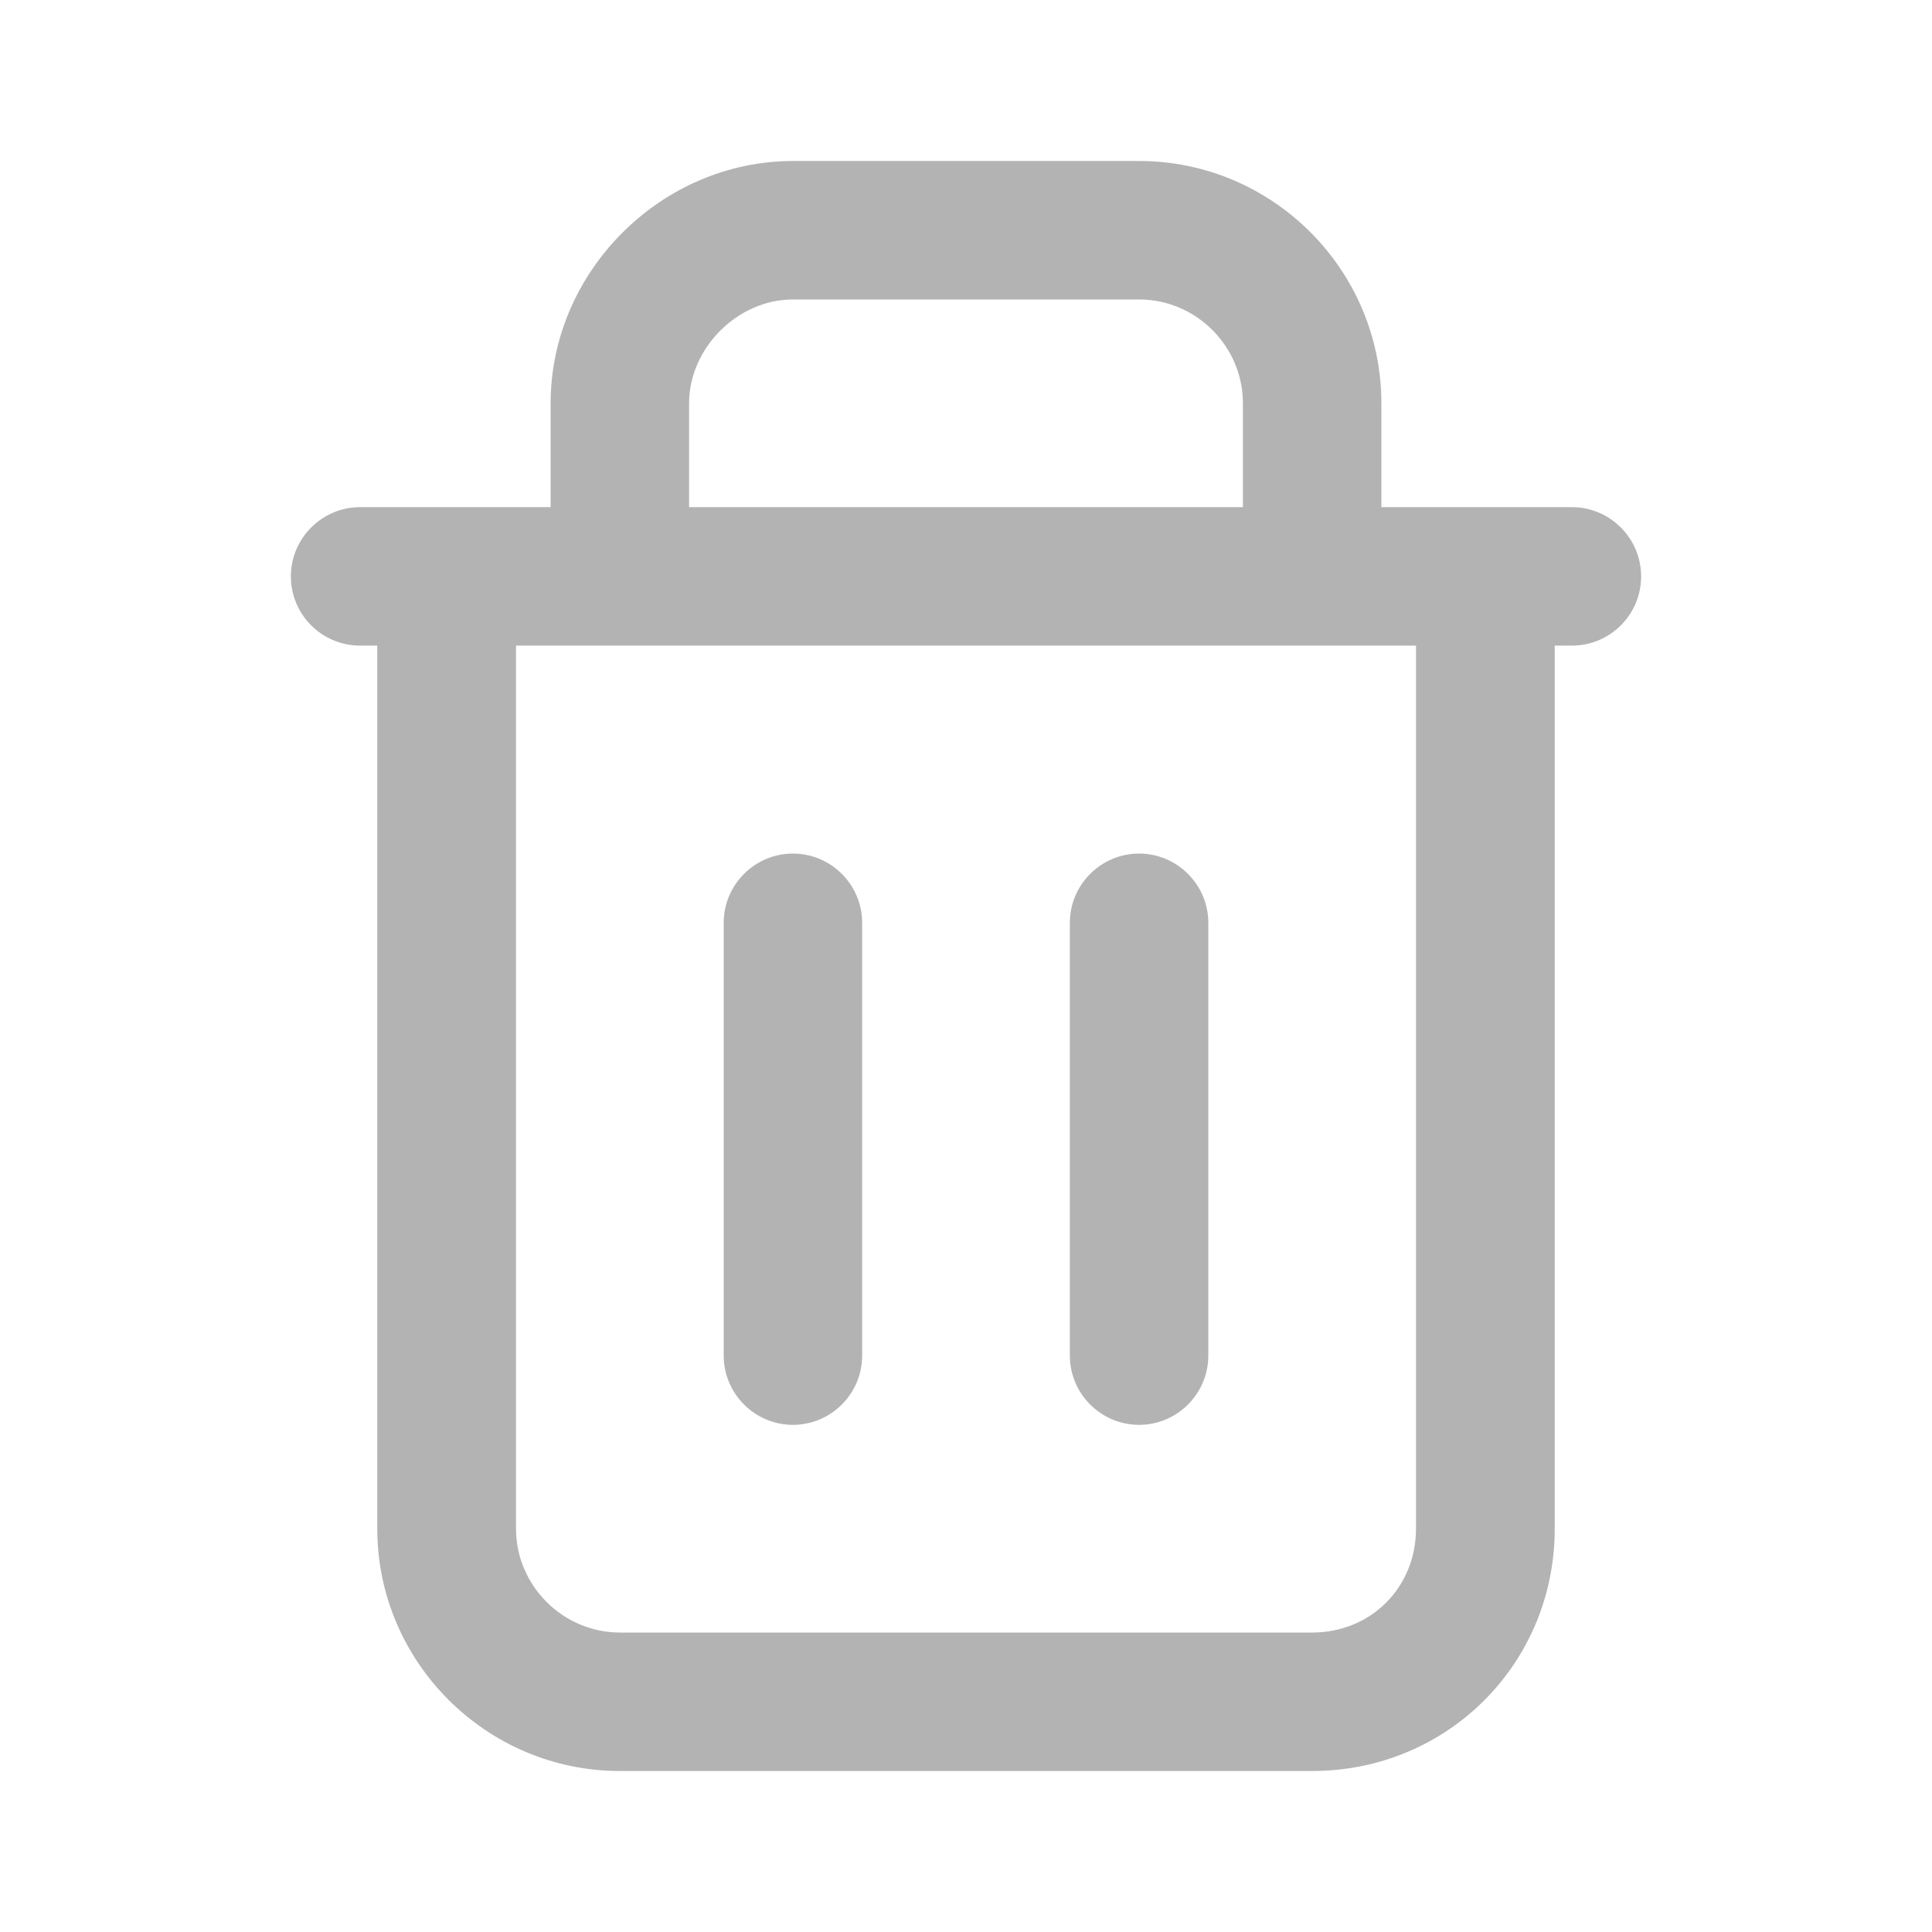 <?xml version="1.0" encoding="UTF-8"?>
<!DOCTYPE svg PUBLIC "-//W3C//DTD SVG 1.1//EN" "http://www.w3.org/Graphics/SVG/1.1/DTD/svg11.dtd">
<!-- it-genn.ru -->
<svg xmlns="http://www.w3.org/2000/svg" xml:space="preserve" width="60px" height="60px" version="1.1" style="shape-rendering:geometricPrecision; text-rendering:geometricPrecision; image-rendering:optimizeQuality; fill-rule:evenodd; clip-rule:evenodd"
viewBox="0 0 7.2 7.2"
 xmlns:xlink="http://www.w3.org/1999/xlink"
 xmlns:xodm="https://it-genn.ru">
 <defs>
  <style type="text/css">
   <![CDATA[
    .fil0 {fill:none}
    .fil1 {fill:#B3B3B3}
   ]]>
  </style>
 </defs>
 <g id="miniApp1">
  <g id="miniApp2">
   <rect class="fil0" width="7.2" height="7.2"/>
   <path class="fil1" d="M2.052 1.89l0 -0.387c0,-0.491 0.412,-0.903 0.903,-0.903l1.29 0c0.498,0 0.903,0.406 0.903,0.903l0 0.387 0.71 0c0.142,0 0.258,0.116 0.258,0.258 0,0.143 -0.116,0.258 -0.258,0.258l-0.064 0 0 3.291c0,0.503 -0.4,0.903 -0.904,0.903l-2.58 0c-0.497,0 -0.904,-0.406 -0.904,-0.903l0 -3.291 -0.064 0c-0.142,0 -0.258,-0.115 -0.258,-0.258 0,-0.142 0.116,-0.258 0.258,-0.258l0.71 0zm2.58 0l0 -0.387c0,-0.212 -0.174,-0.387 -0.387,-0.387l-1.29 0c-0.206,0 -0.387,0.181 -0.387,0.387l0 0.387 2.064 0zm-2.322 0.516l-0.387 0 0 3.291c0,0.212 0.175,0.387 0.387,0.387l2.58 0c0.219,0 0.387,-0.168 0.387,-0.387l0 -3.291 -2.967 0zm0.903 1.033l0 1.613c0,0.142 -0.116,0.258 -0.258,0.258 -0.142,0 -0.258,-0.116 -0.258,-0.258l0 -1.613c0,-0.142 0.116,-0.258 0.258,-0.258 0.142,0 0.258,0.116 0.258,0.258zm1.29 0l0 1.613c0,0.142 -0.116,0.258 -0.258,0.258 -0.142,0 -0.258,-0.116 -0.258,-0.258l0 -1.613c0,-0.142 0.116,-0.258 0.258,-0.258 0.142,0 0.258,0.116 0.258,0.258z"/>
  </g>
 </g>
</svg>
